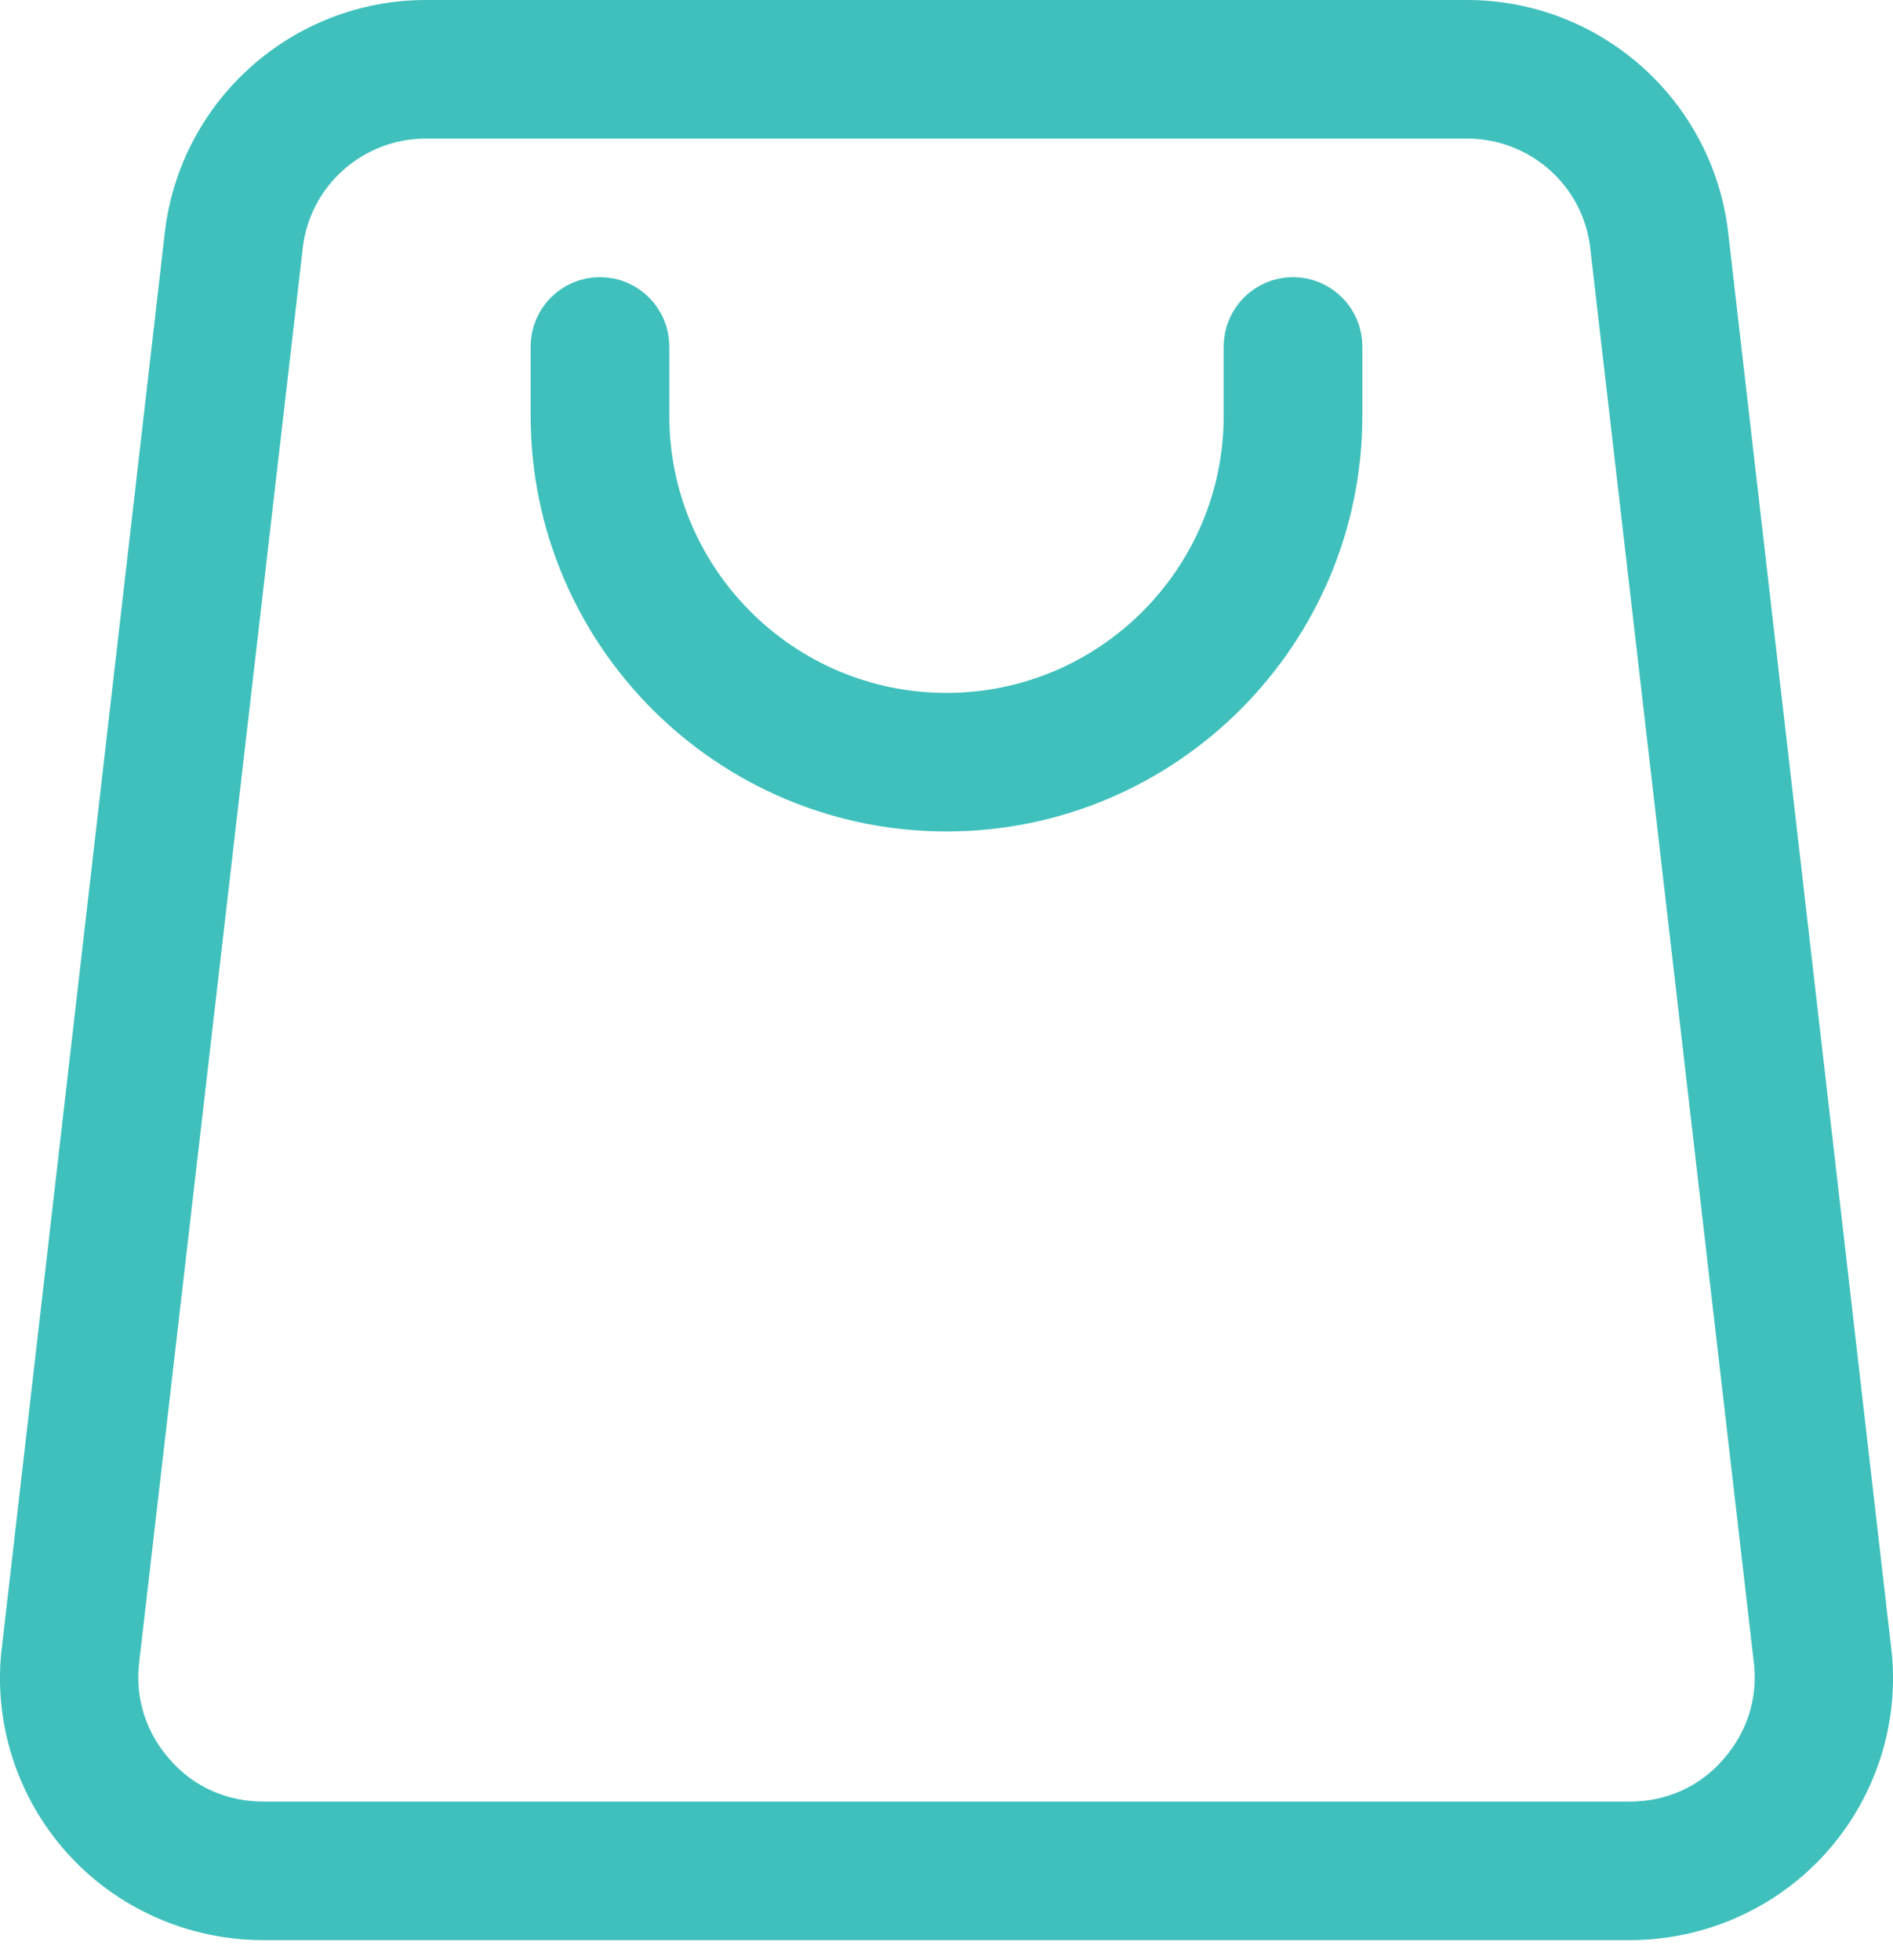 <svg width="28" height="29" viewBox="0 0 28 29" fill="none" xmlns="http://www.w3.org/2000/svg">
<path d="M27.475 24.424L27.476 24.427C27.592 25.38 27.289 26.345 26.645 27.069C26.003 27.791 25.074 28.203 24.108 28.203H3.893C2.926 28.203 1.997 27.791 1.355 27.069C0.711 26.345 0.408 25.38 0.524 24.427L0.525 24.424L2.934 3.502C2.934 3.502 2.934 3.502 2.934 3.502C3.13 1.795 4.578 0.5 6.301 0.5H21.698C23.422 0.5 24.87 1.795 25.066 3.502L27.475 24.424ZM1.561 24.544C1.561 24.544 1.561 24.544 1.561 24.544C1.483 25.211 1.693 25.865 2.144 26.369C2.592 26.88 3.222 27.153 3.893 27.153H24.108C24.778 27.153 25.408 26.88 25.856 26.369C26.307 25.864 26.517 25.211 26.439 24.544C26.439 24.544 26.439 24.544 26.439 24.544L24.02 3.625C24.02 3.625 24.02 3.624 24.02 3.624C23.889 2.435 22.883 1.55 21.698 1.55H6.301C5.117 1.55 4.111 2.436 3.98 3.624C3.98 3.624 3.98 3.625 3.98 3.625L1.561 24.544Z" fill="#3FC0BC" stroke="#3FC0BC"/>
<path d="M19.651 6.151C19.651 9.266 17.116 11.801 14 11.801C10.884 11.801 8.349 9.266 8.349 6.151V5.125C8.349 4.836 8.585 4.6 8.874 4.6C9.164 4.6 9.4 4.836 9.4 5.125V6.151C9.4 8.688 11.463 10.751 14 10.751C16.537 10.751 18.6 8.688 18.6 6.151V5.125C18.6 4.836 18.836 4.6 19.125 4.6C19.415 4.6 19.651 4.836 19.651 5.125V6.151Z" fill="#3FC0BC" stroke="#3FC0BC"/>
</svg>
